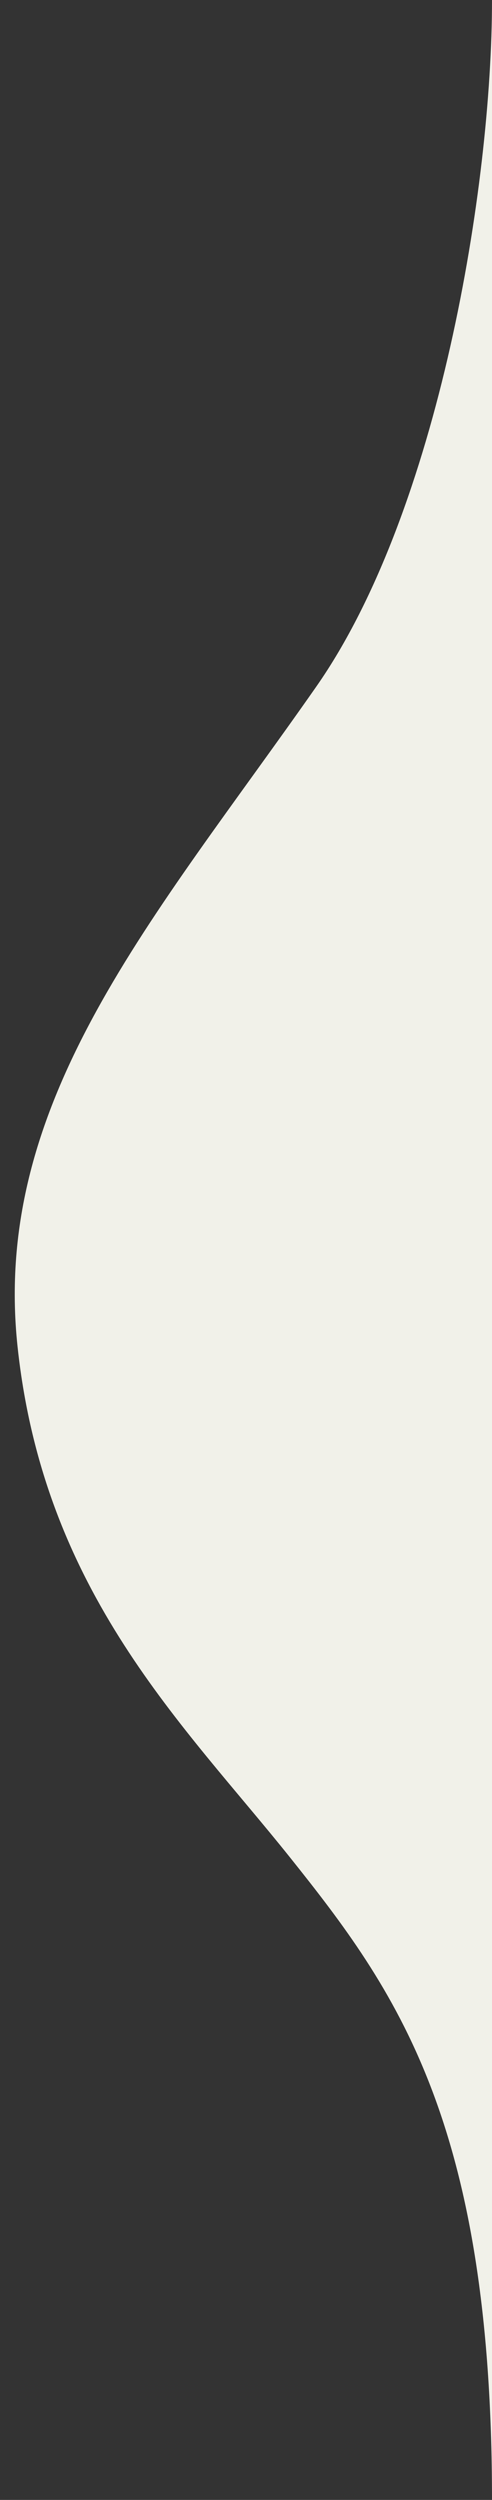 <svg width="28" height="142" viewBox="0 0 28 142" fill="none" xmlns="http://www.w3.org/2000/svg">
<rect x="0" y="0" width="28" height="142" fill="#333333" stroke="none"/>
<path d="M1 76.5C-0.5 62.5 8.767 52.191 18.001 39C25 29 28 10.5 28 0L28 142C28 120.5 22.5 113 16.5 105.5C10.5 98 2.5 90.5 1 76.5Z" fill="#F1F1E9"/>
</svg>

